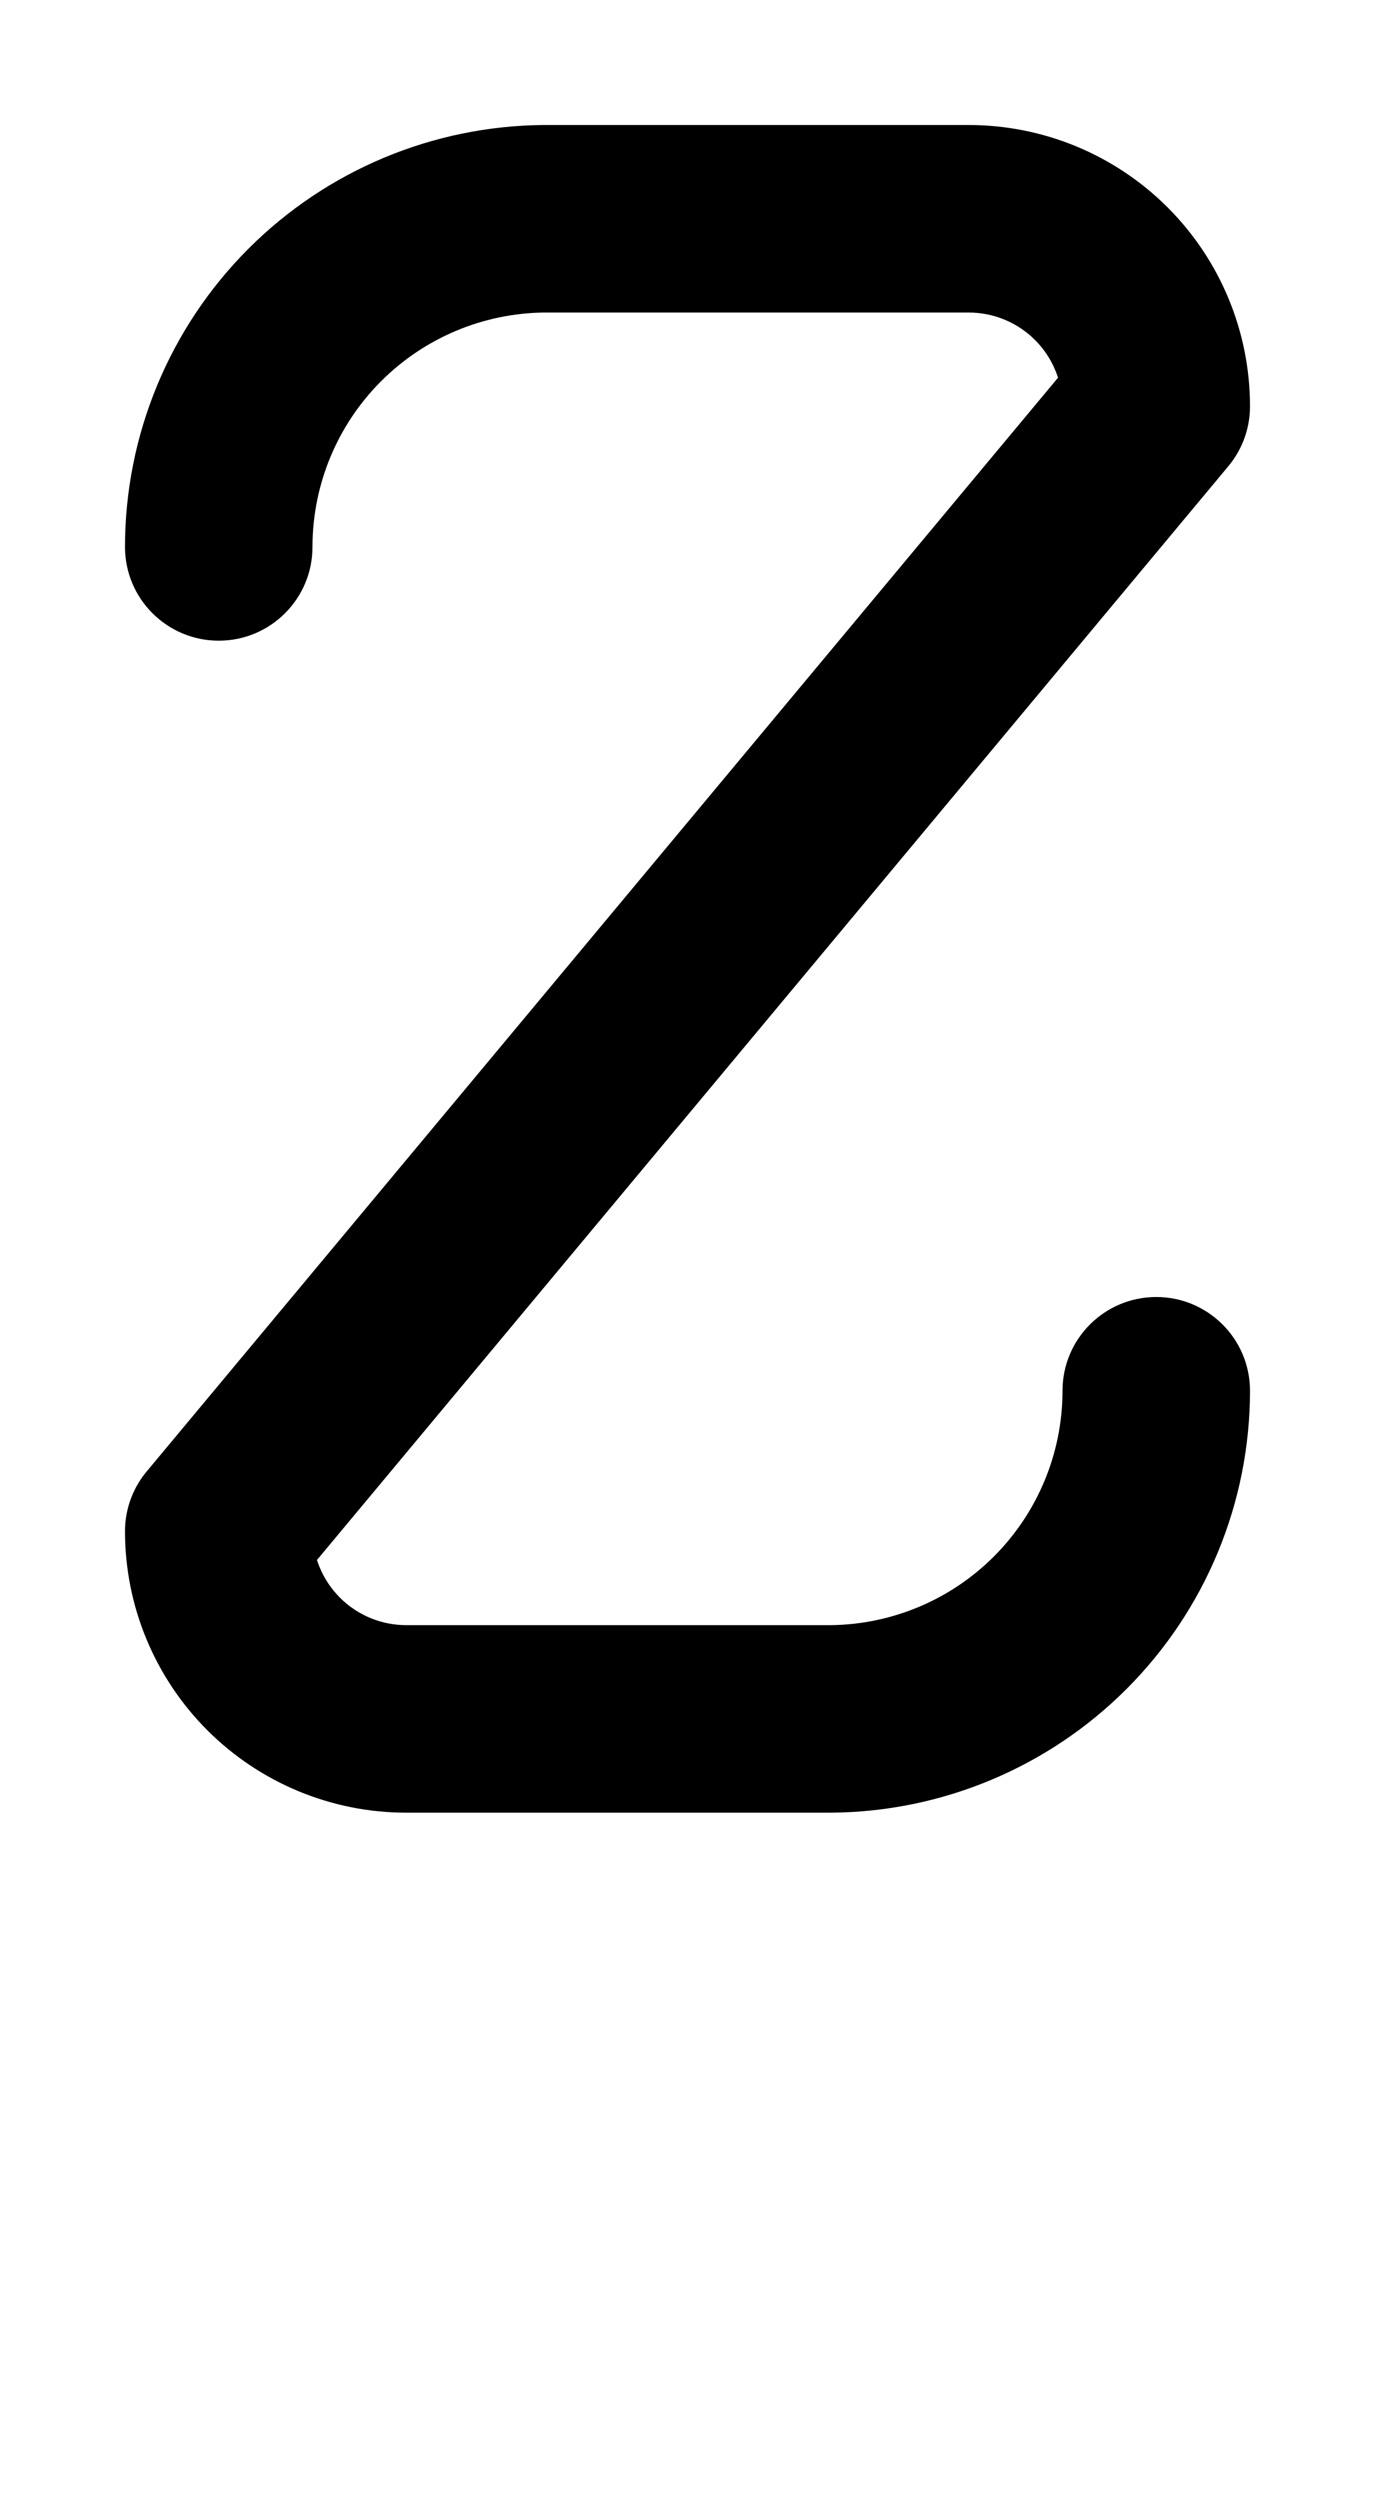 <svg width="550" height="1000" viewBox="0 0 550 1000" fill="none" xmlns="http://www.w3.org/2000/svg">
<path d="M387.499 50.001C402.273 50.001 416.902 52.911 430.55 58.565C444.2 64.219 456.601 72.505 467.048 82.952C477.495 93.398 485.781 105.8 491.435 119.449C497.088 133.098 499.998 147.727 499.998 162.501C499.998 171.998 496.468 180.671 490.648 187.278L490.656 187.285L126.789 623.933C127.104 624.917 127.461 625.89 127.857 626.848C129.742 631.397 132.505 635.531 135.986 639.013C139.467 642.495 143.601 645.257 148.15 647.141C152.7 649.025 157.575 649.995 162.5 649.995L332.434 649.999C356.871 649.69 380.242 639.849 397.545 622.546C414.979 605.112 424.837 581.518 425.003 556.88L425.006 556.249C424.998 535.539 441.788 518.749 462.498 518.749C483.209 518.749 499.998 535.539 499.998 556.249C499.998 601.004 482.219 643.926 450.572 675.573C419.22 706.925 376.803 724.671 332.499 724.999C332.083 725.002 331.665 724.999 331.249 724.999H162.5C147.725 724.999 133.097 722.089 119.448 716.435C105.799 710.781 93.397 702.495 82.95 692.048C72.504 681.602 64.218 669.2 58.563 655.551C52.91 641.902 50 627.273 50 612.499C50 603.002 53.532 594.329 59.352 587.722L59.343 587.715L423.21 151.069C422.895 150.084 422.538 149.111 422.141 148.152C420.256 143.603 417.494 139.469 414.012 135.987C410.531 132.505 406.397 129.743 401.848 127.859C397.298 125.975 392.423 125.005 387.499 125.005L217.563 125.001C193.126 125.31 169.757 135.151 152.453 152.454C135.019 169.888 125.161 193.482 124.995 218.12L124.992 218.751C125 239.461 108.21 256.251 87.5 256.251C66.79 256.251 50 239.461 50 218.751C50 173.996 67.779 131.074 99.426 99.427C130.778 68.075 173.195 50.329 217.499 50.001L217.955 50L218.749 50.001H387.499Z" fill="black"/>
</svg>
